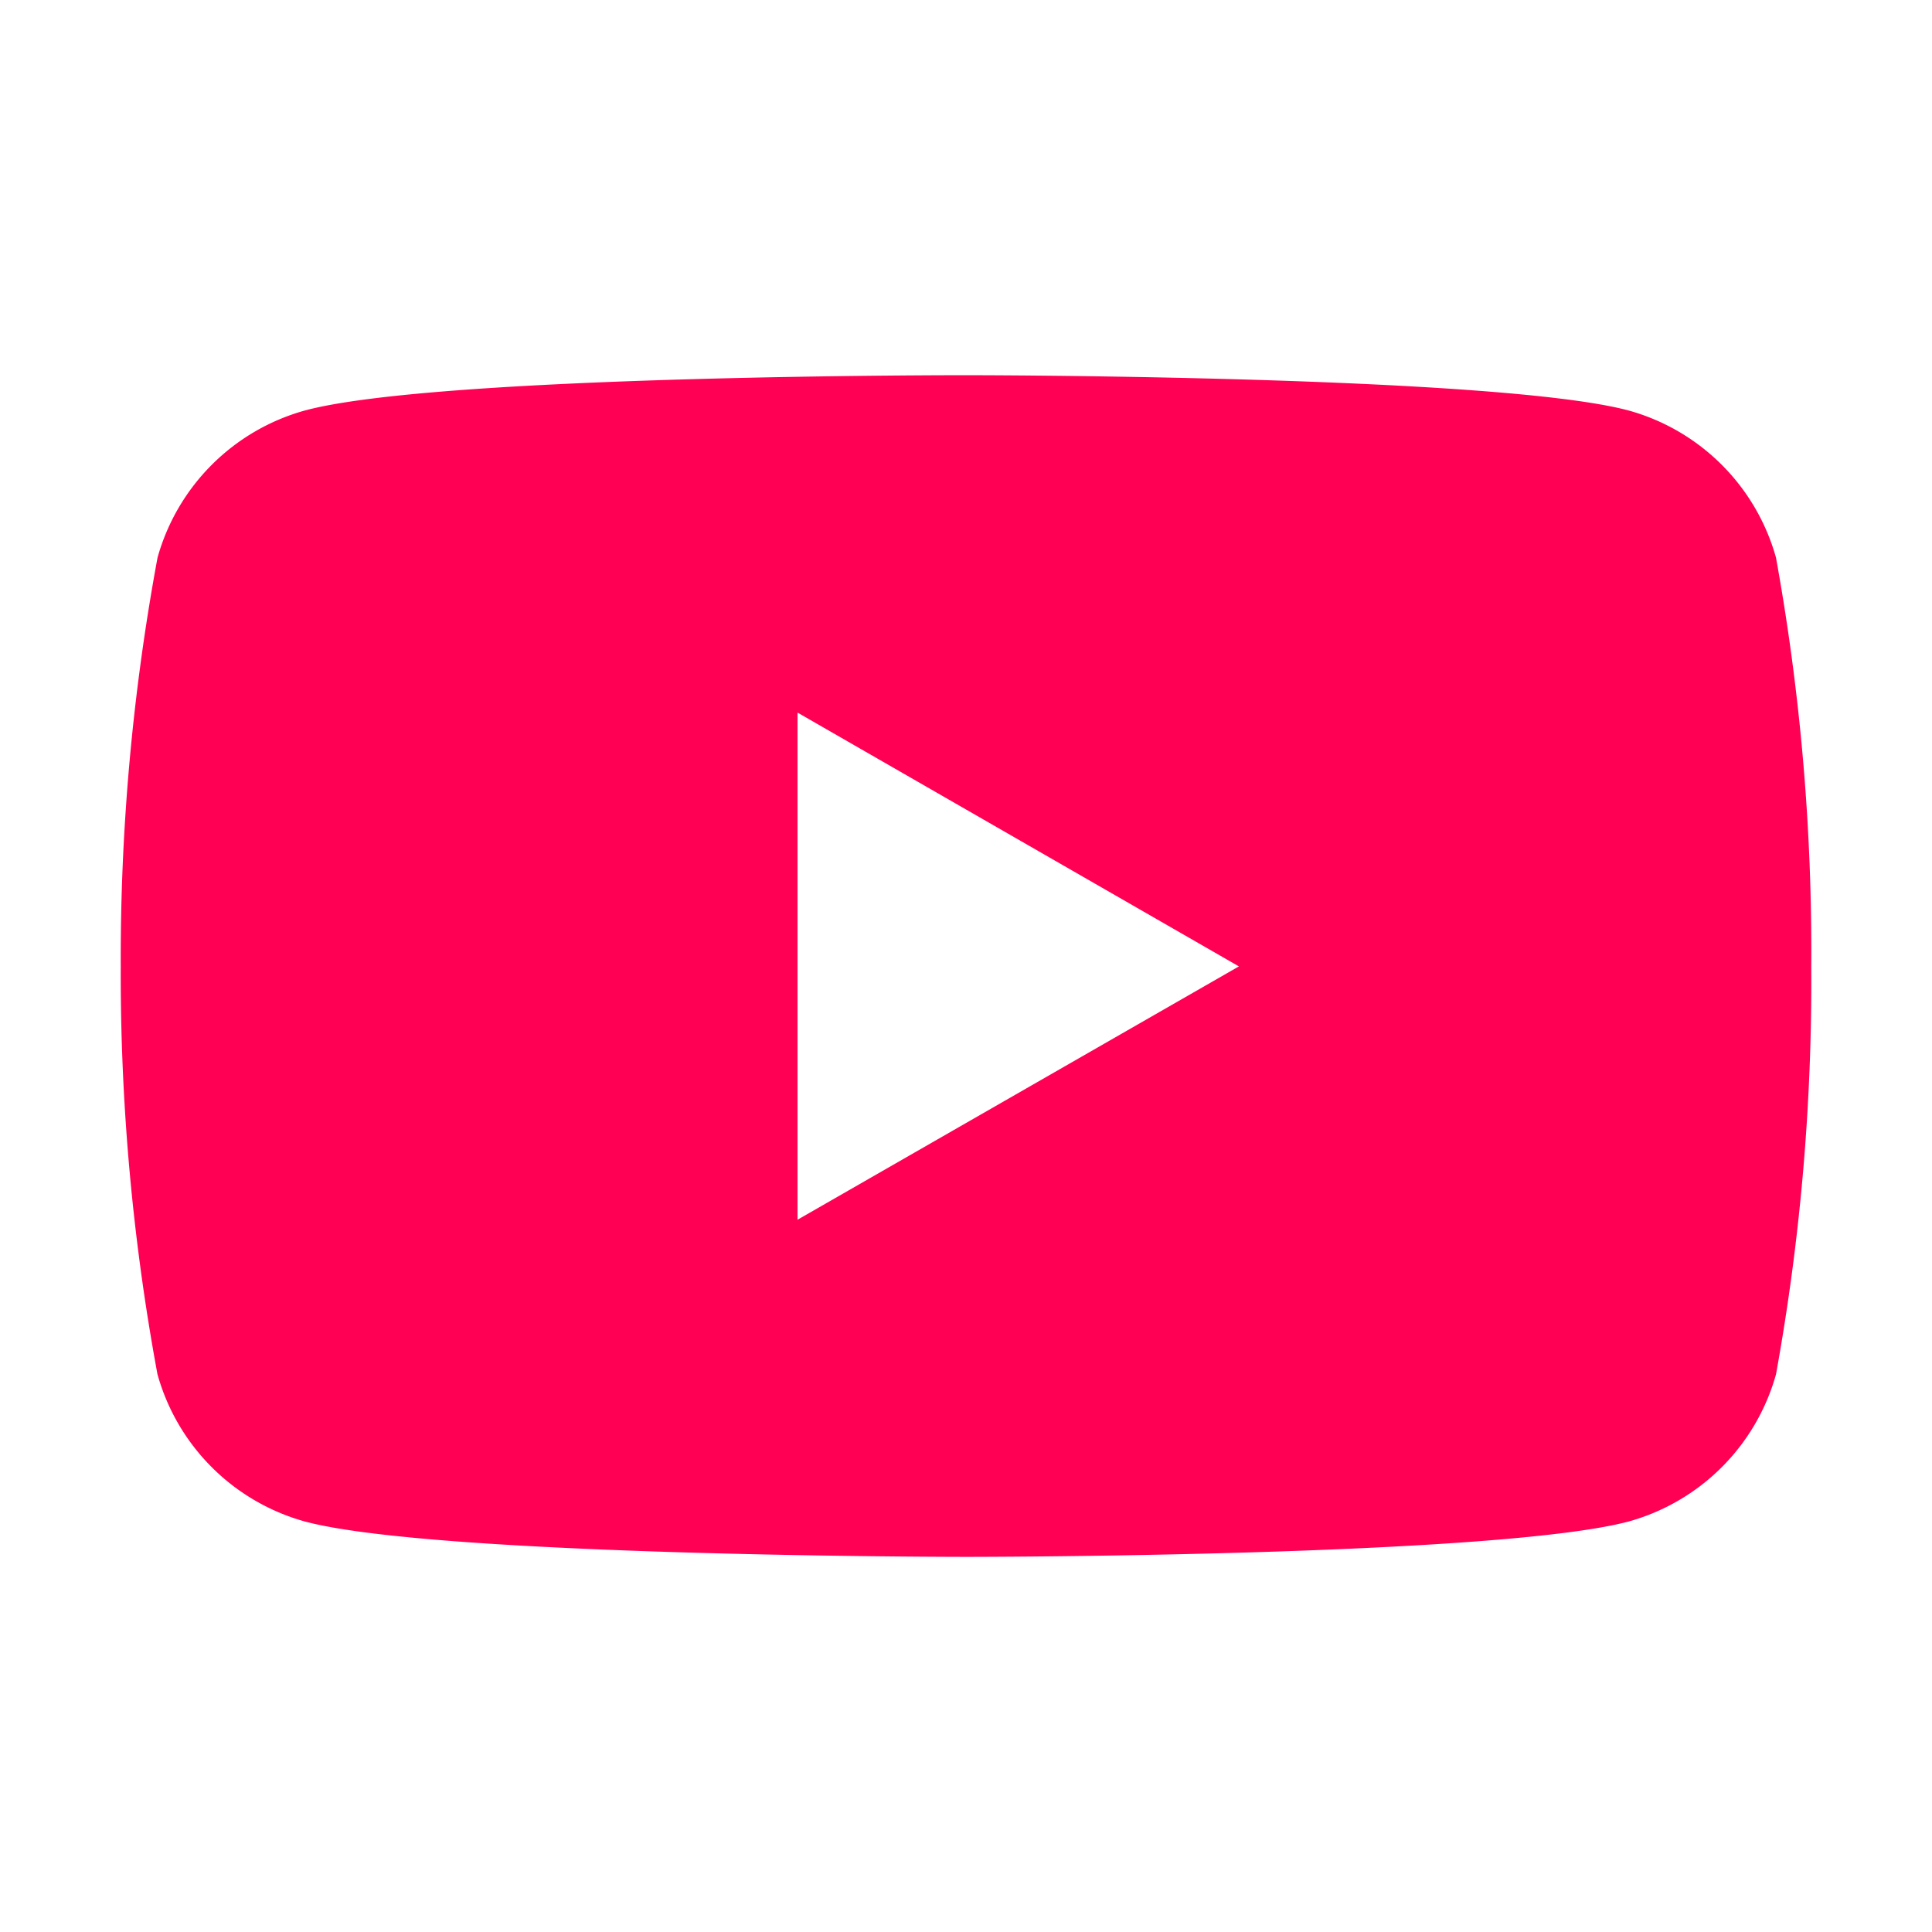 <svg fill="#ff0054" xmlns="http://www.w3.org/2000/svg" viewBox="0 0 24 24"><path d="M22.062,6.927A2.631,2.631,0,0,0,20.234,5.1c-1.637-.439-8.224-.439-8.224-.439S5.439,4.652,3.785,5.1A2.631,2.631,0,0,0,1.957,6.927,27.322,27.322,0,0,0,1.5,12.009a27.287,27.287,0,0,0,.456,5.062A2.631,2.631,0,0,0,3.785,18.9c1.635.44,8.225.44,8.225.44s6.57,0,8.224-.44a2.631,2.631,0,0,0,1.828-1.827,27.364,27.364,0,0,0,.438-5.062A27.406,27.406,0,0,0,22.062,6.927ZM9.907,15.152v-6.3l5.483,3.153Z"></path></svg>